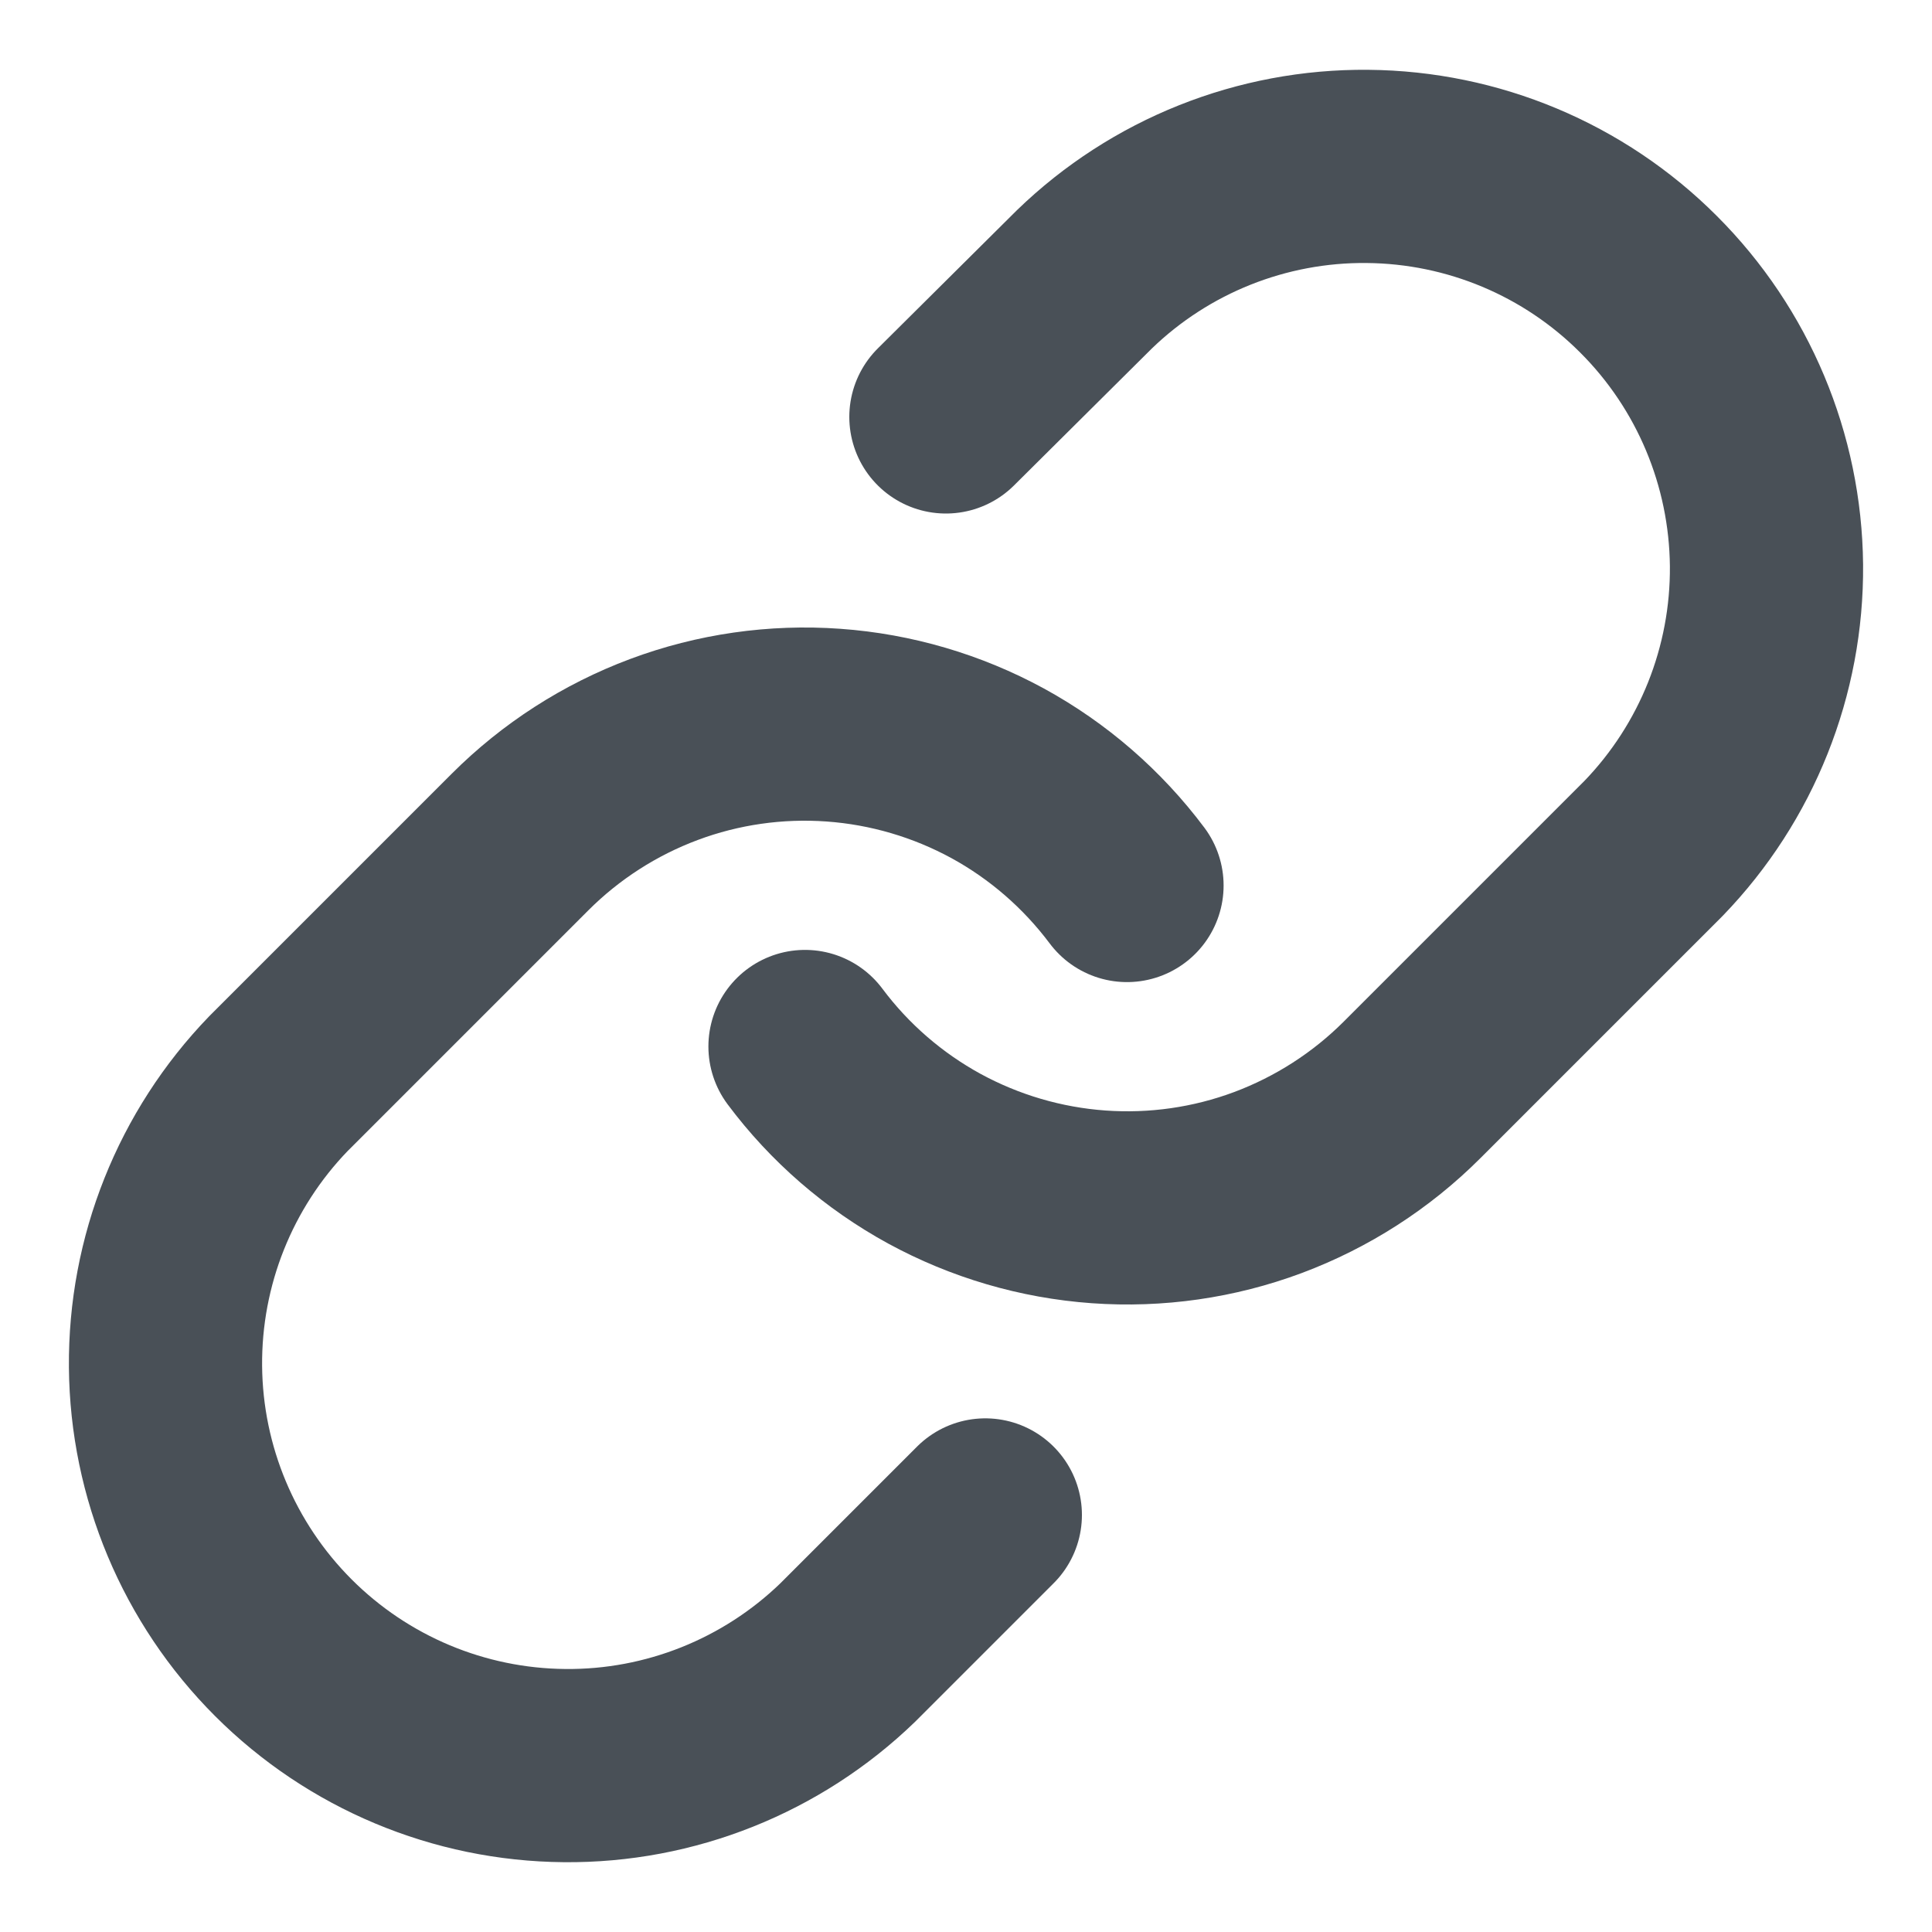 <svg width="15" height="15" viewBox="0 0 15 15" fill="none" xmlns="http://www.w3.org/2000/svg">
    <path d="M6.25 8.125C6.518 8.484 6.861 8.781 7.254 8.996C7.647 9.21 8.082 9.338 8.529 9.37C8.976 9.402 9.425 9.338 9.845 9.181C10.264 9.024 10.646 8.779 10.963 8.462L12.838 6.587C13.407 5.998 13.722 5.209 13.715 4.389C13.707 3.57 13.379 2.786 12.799 2.207C12.22 1.627 11.436 1.299 10.617 1.292C9.798 1.284 9.008 1.599 8.419 2.169L7.344 3.237" stroke="#495057" stroke-width="1.5" stroke-linecap="round" stroke-linejoin="round"/>
    <path d="M8.75 6.875C8.481 6.516 8.139 6.219 7.746 6.004C7.353 5.79 6.918 5.662 6.471 5.63C6.024 5.598 5.575 5.662 5.155 5.819C4.735 5.976 4.354 6.221 4.037 6.538L2.162 8.413C1.593 9.002 1.278 9.791 1.285 10.611C1.292 11.43 1.621 12.214 2.2 12.793C2.78 13.373 3.564 13.701 4.383 13.708C5.202 13.716 5.992 13.4 6.581 12.831L7.65 11.762" stroke="#495057" stroke-width="1.5" stroke-linecap="round" stroke-linejoin="round"/>
</svg>
